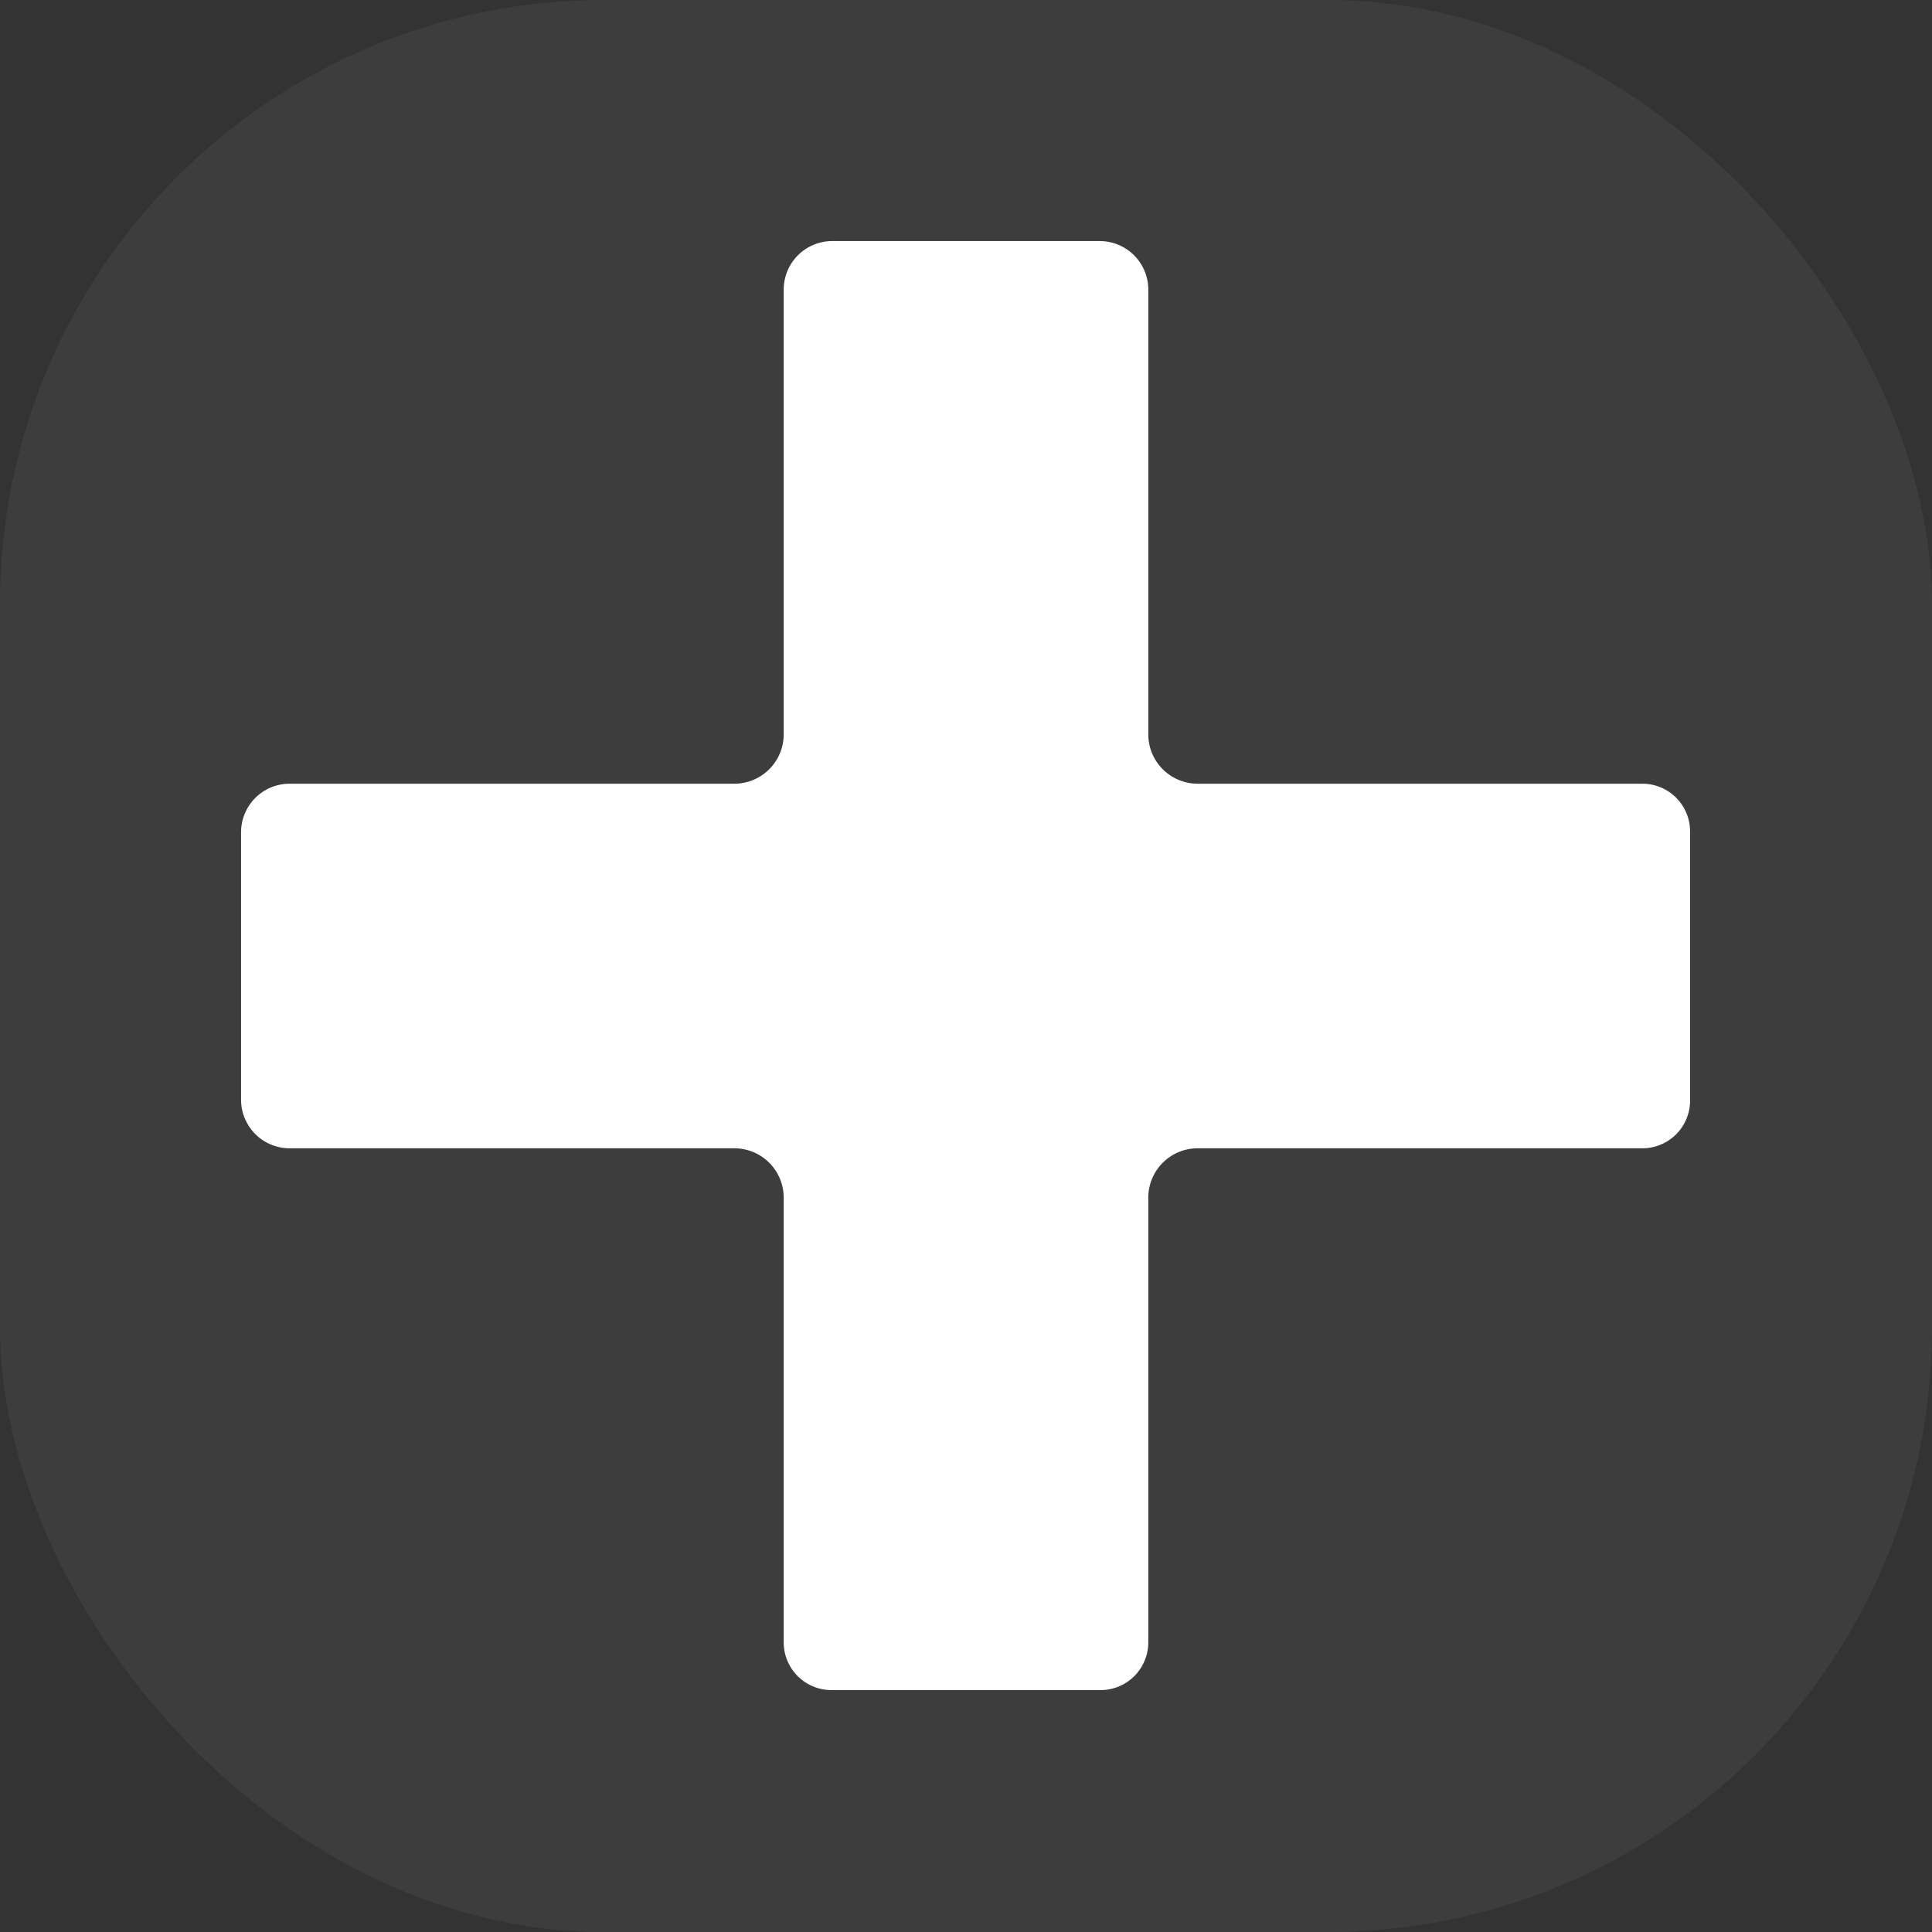 <svg xmlns="http://www.w3.org/2000/svg" viewBox="0 0 22.68 22.68"><rect x="0" y="0" width="22.68" height="22.68" fill="#333333" stroke="none"/><g data-name="图层 2"><g data-name="图层 1" fill="#fff"><rect width="22.68" height="22.68" rx="7.09" opacity=".05"/><path d="M19.28 9.2h-5.23a.58.58 0 01-.57-.57V3.4a.57.57 0 00-.57-.57H9.76a.57.57 0 00-.56.57v5.23a.58.58 0 01-.57.57H3.4a.57.57 0 00-.57.56v3.15a.57.57 0 00.57.57h5.23a.58.58 0 01.57.57v5.23a.56.56 0 00.56.56h3.15a.56.56 0 00.57-.56v-5.23a.58.58 0 01.57-.57h5.23a.56.56 0 00.56-.57V9.76a.56.56 0 00-.56-.56z"/></g></g></svg>
